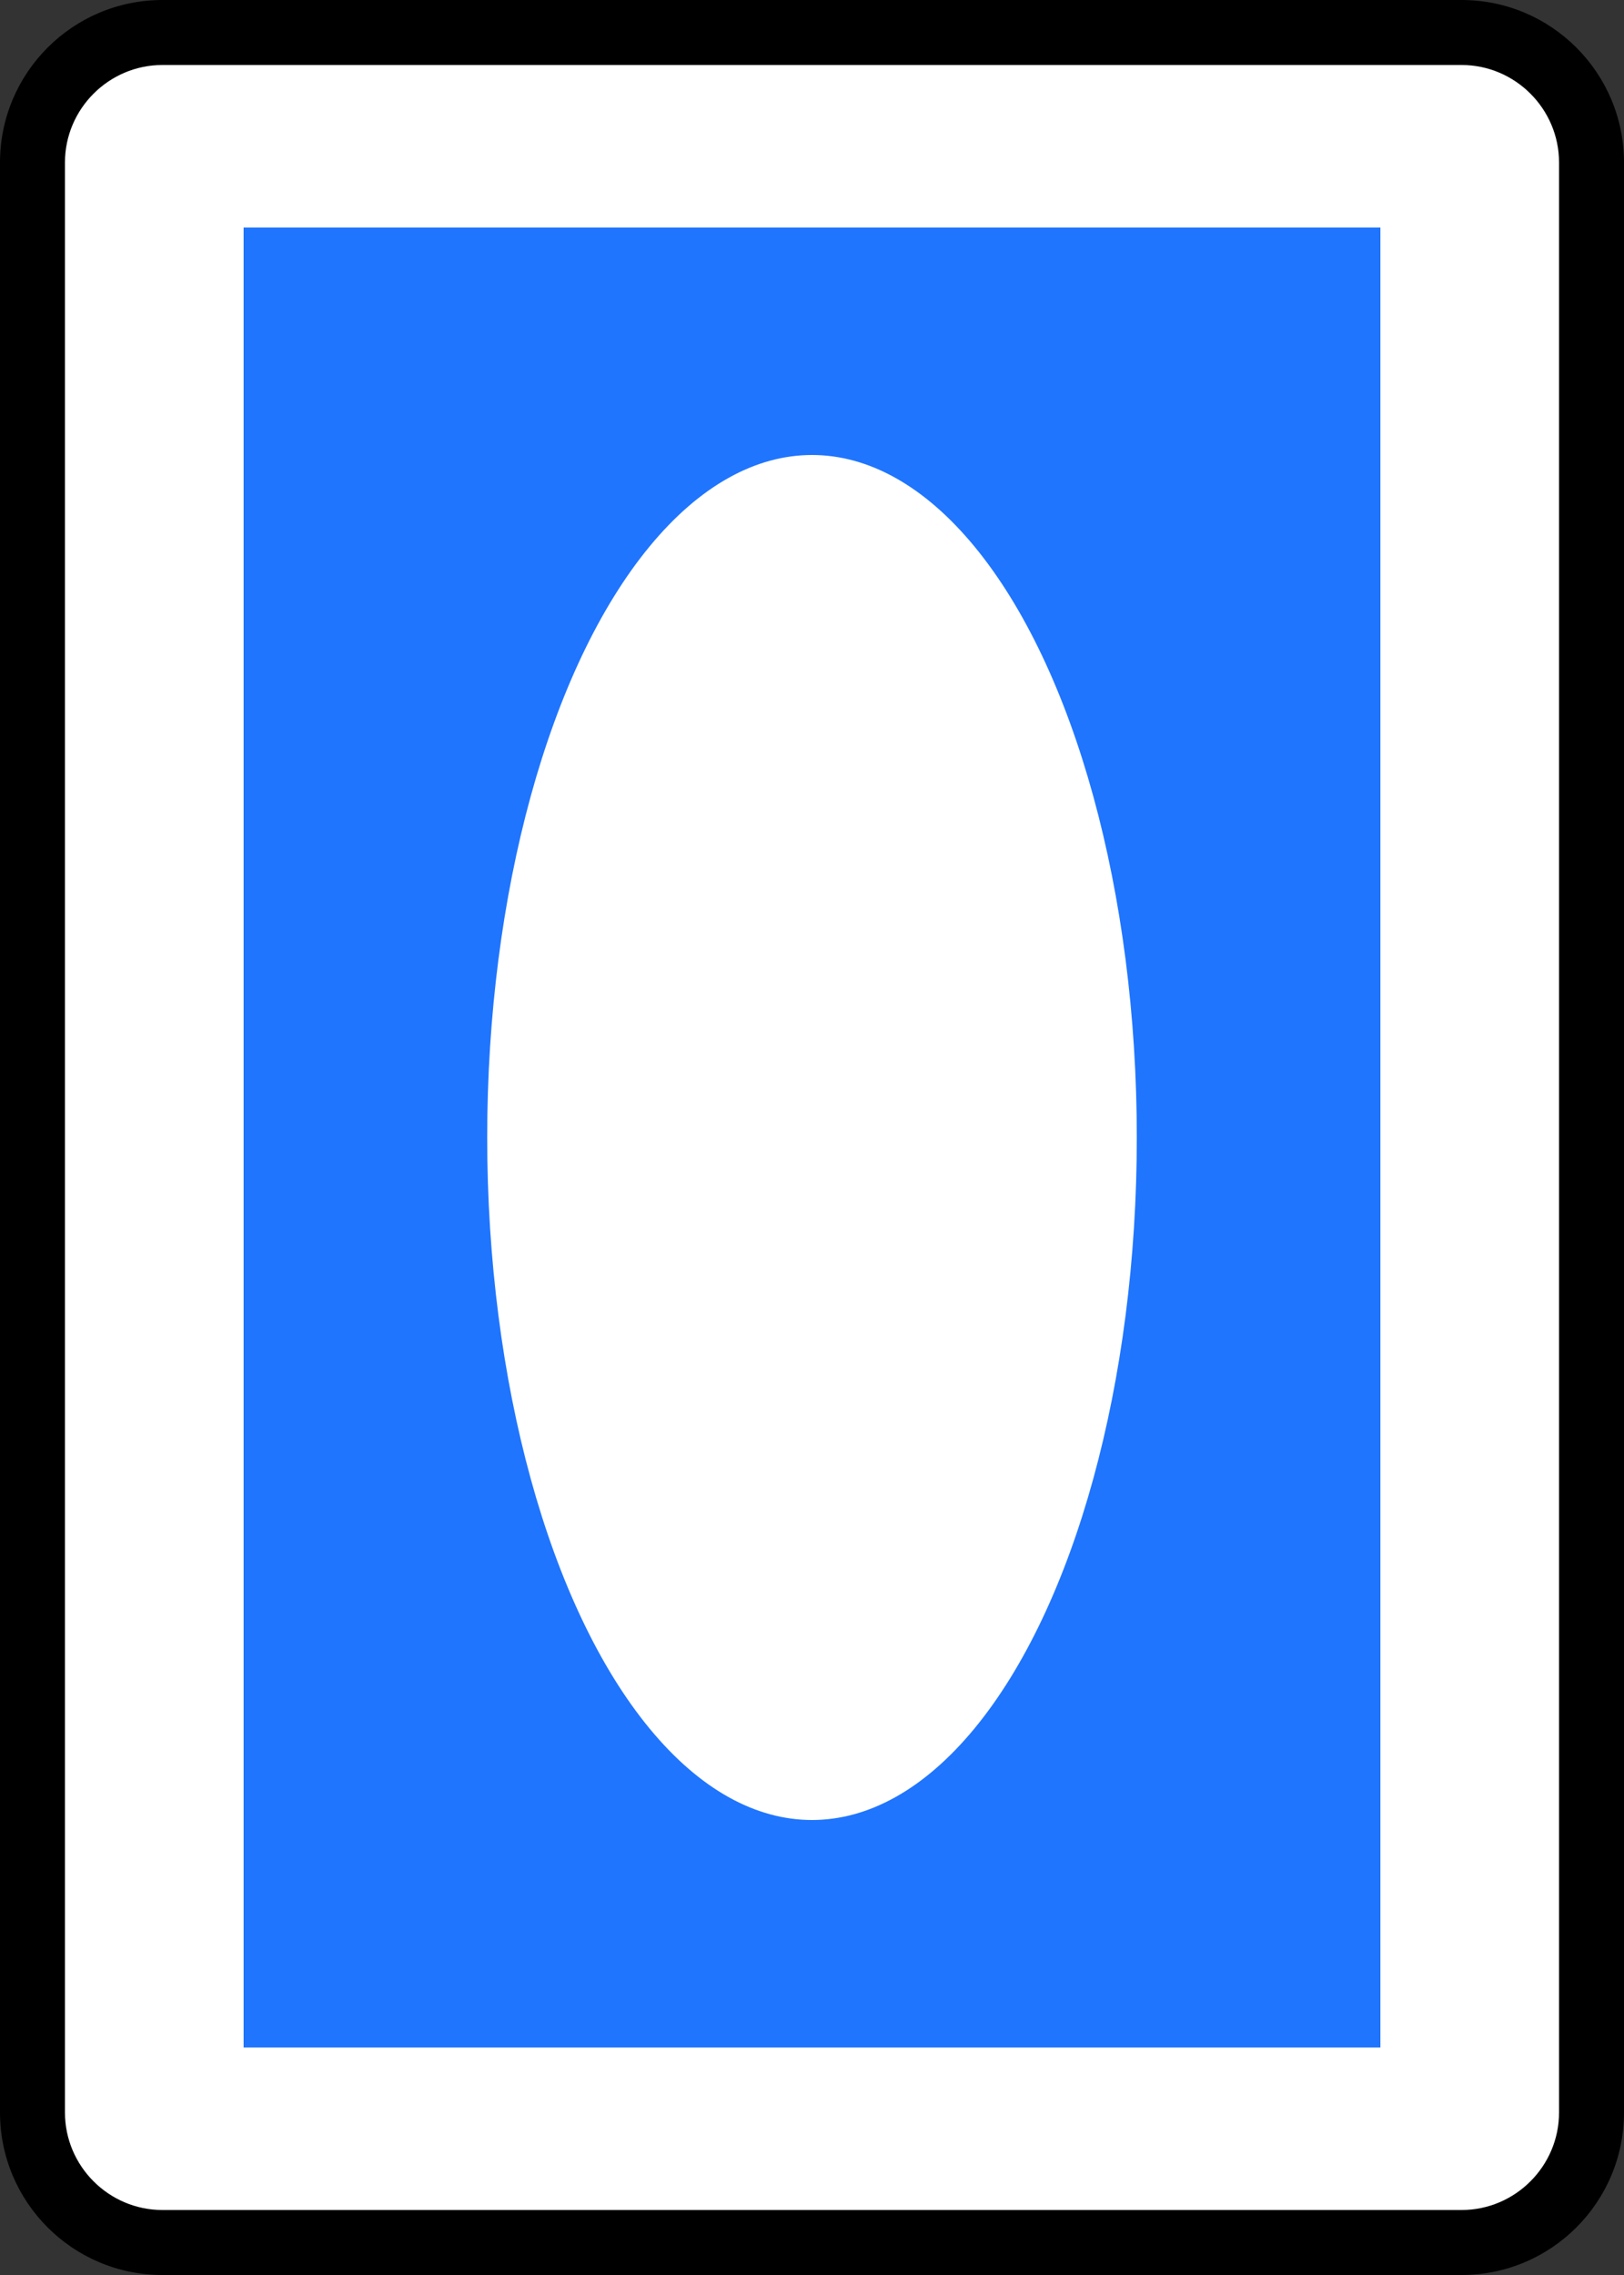 <svg xmlns="http://www.w3.org/2000/svg" viewBox="0 0 50 70"><rect x="0" y="0" width="50" height="70" fill="#333333" stroke="none"/><path fill="#fff" d="M5 69c-2.21 0-4-1.79-4-4V5c0-2.21 1.79-4 4-4h40c2.21 0 4 1.79 4 4v60c0 2.21-1.79 4-4 4H5z"/><path d="M45 2c1.65 0 3 1.35 3 3v60c0 1.65-1.35 3-3 3H5c-1.65 0-3-1.35-3-3V5c0-1.65 1.35-3 3-3h40m0-2H5C2.24 0 0 2.24 0 5v60c0 2.76 2.24 5 5 5h40c2.76 0 5-2.24 5-5V5c0-2.76-2.24-5-5-5z"/><path fill="#1f75fe" d="M7.5 7h35v56h-35z"/><ellipse fill="#fff" cx="25" cy="35" rx="10" ry="21"/></svg>